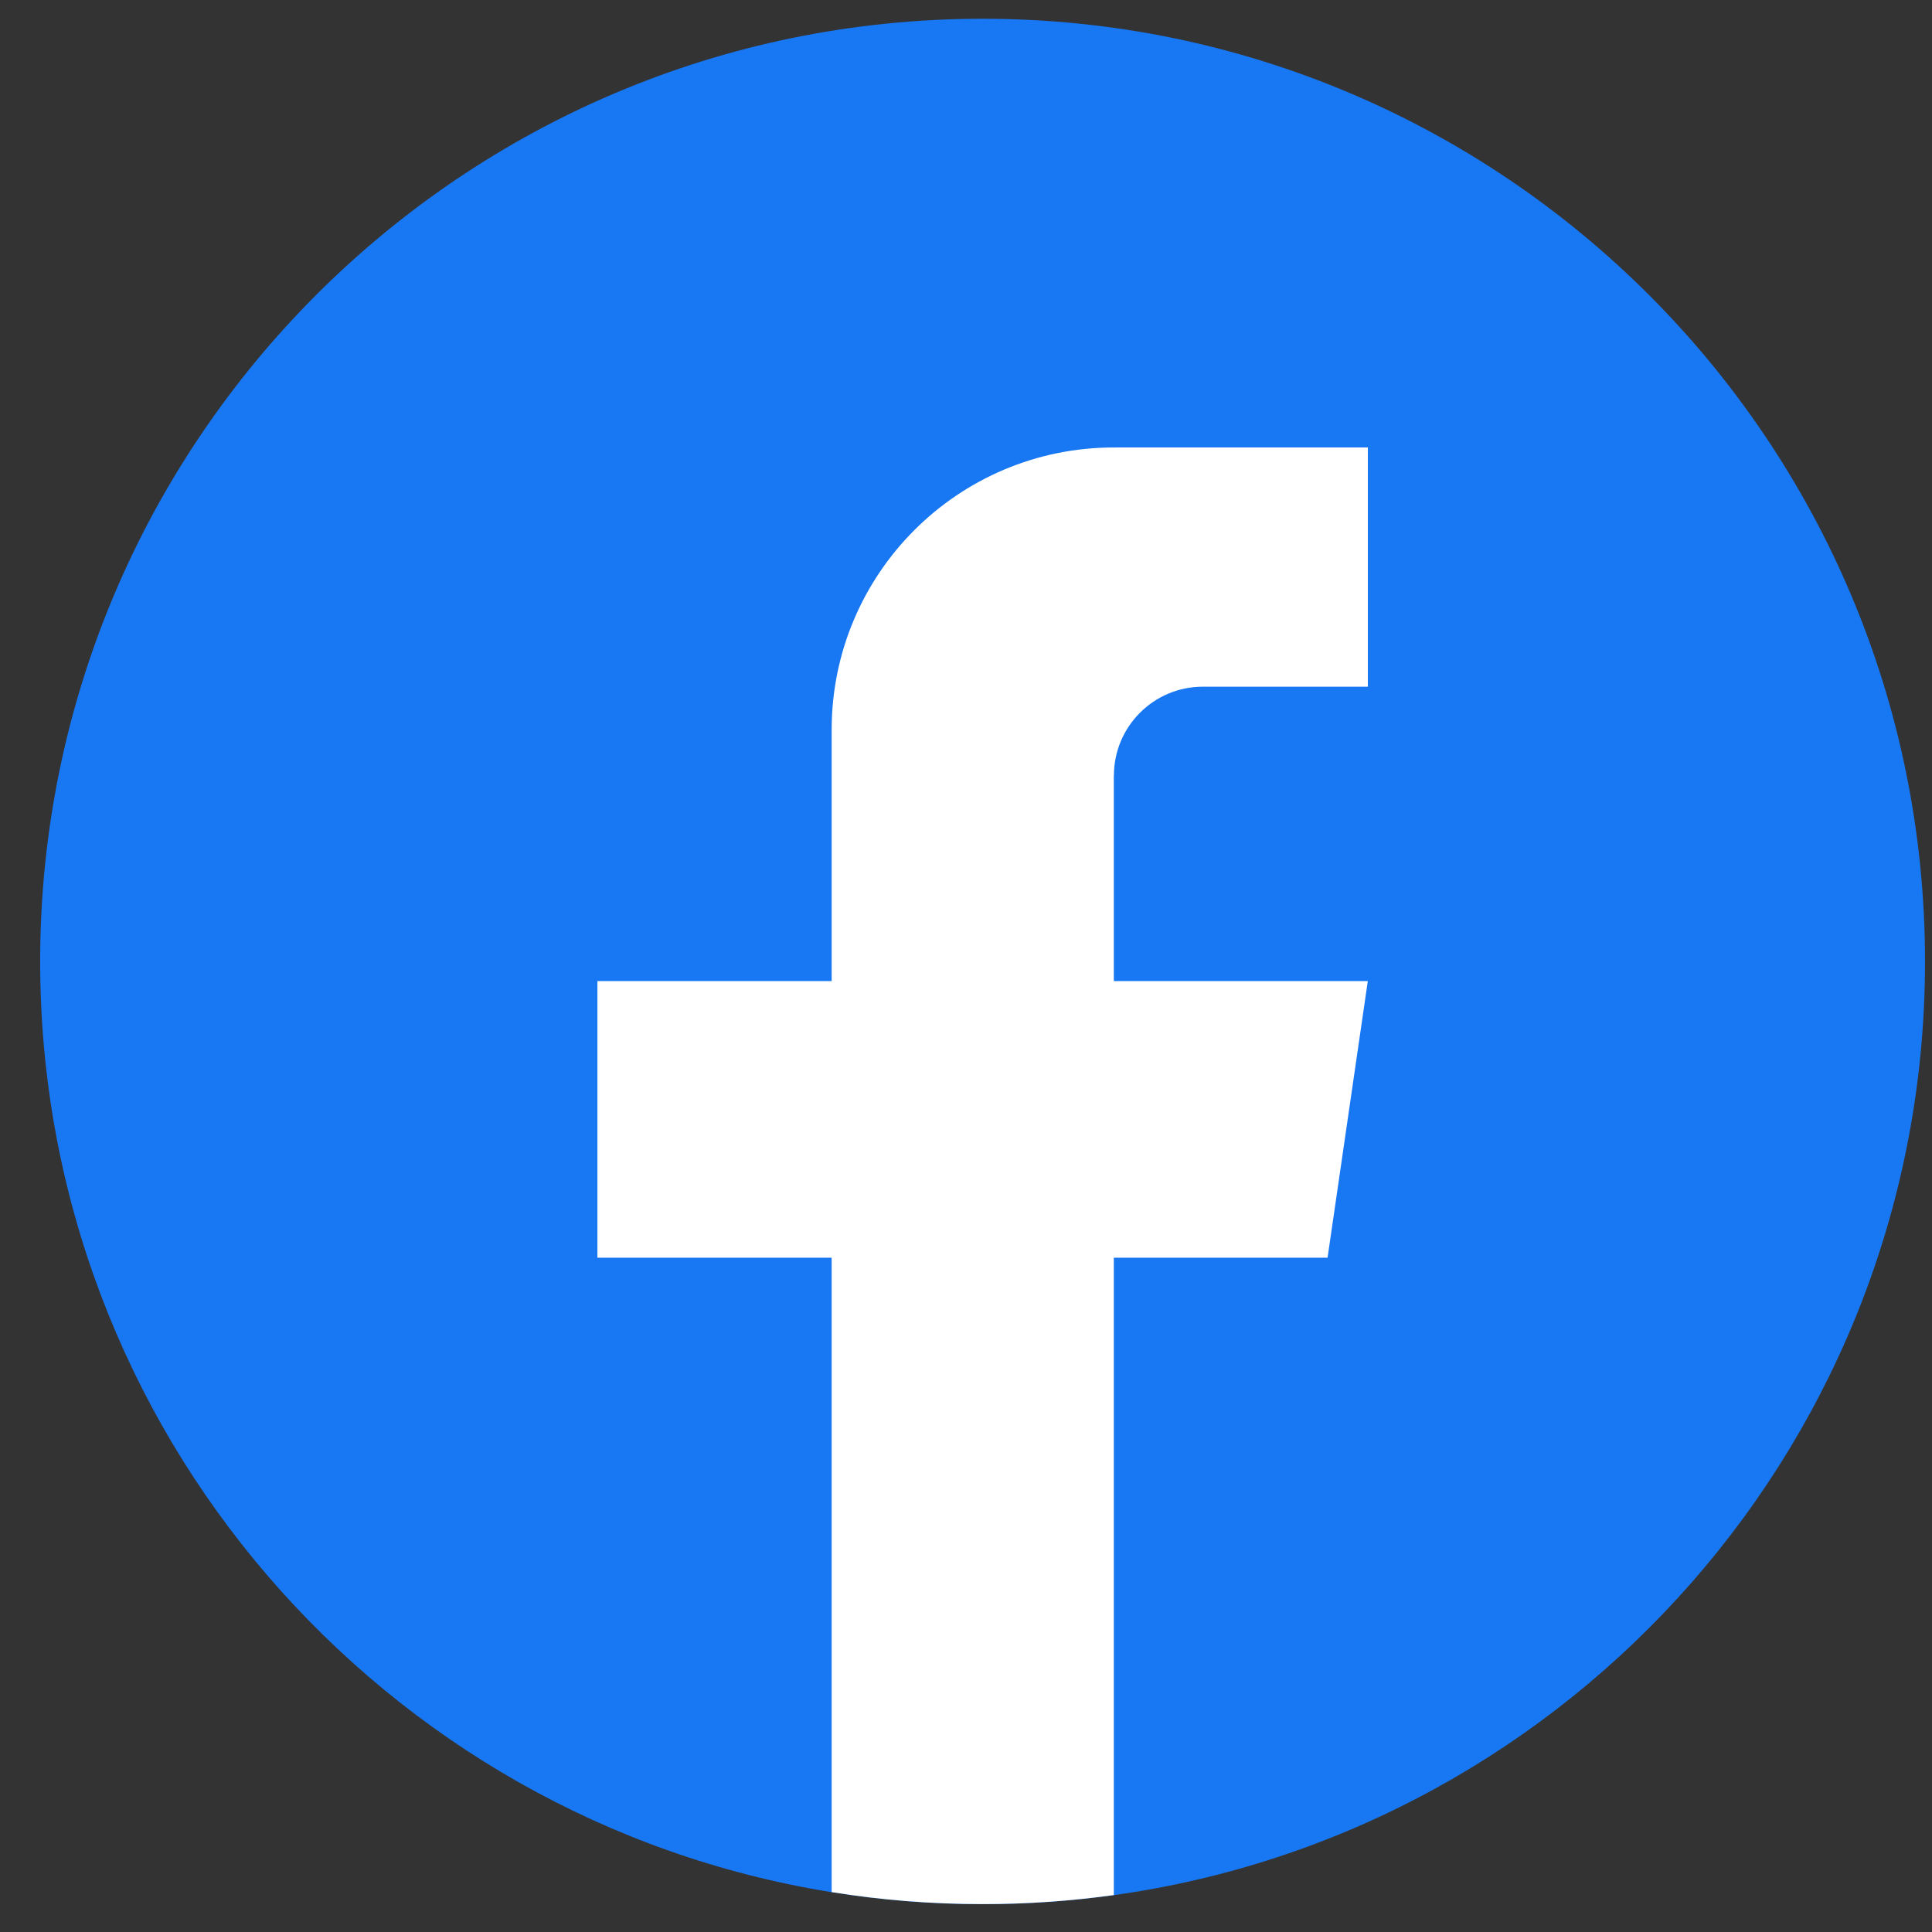 <svg width="41" height="41" viewBox="0 0 41 41" fill="none" xmlns="http://www.w3.org/2000/svg">
<rect x="0" y="0" width="41" height="41" fill="#333333" stroke="none"/>
<g id="Group">
<path id="Vector" d="M40.852 20.405C40.852 30.509 33.364 38.862 23.637 40.218C22.728 40.344 21.797 40.41 20.852 40.41C19.762 40.41 18.692 40.323 17.649 40.155C8.125 38.621 0.852 30.362 0.852 20.405C0.852 9.356 9.807 0.398 20.851 0.398C31.895 0.398 40.852 9.356 40.852 20.405Z" fill="#1877F2"/>
<path id="Vector_2" d="M23.637 16.461V20.82H29.027L28.173 26.69H23.637V40.216C22.728 40.343 21.797 40.408 20.853 40.408C19.762 40.408 18.692 40.322 17.649 40.153V26.69H12.678V20.82H17.649V15.487C17.649 12.179 20.33 9.496 23.639 9.496V9.499C23.648 9.499 23.657 9.496 23.667 9.496H29.028V14.573H25.525C24.484 14.573 23.639 15.418 23.639 16.46L23.637 16.461Z" fill="white"/>
</g>
</svg>
